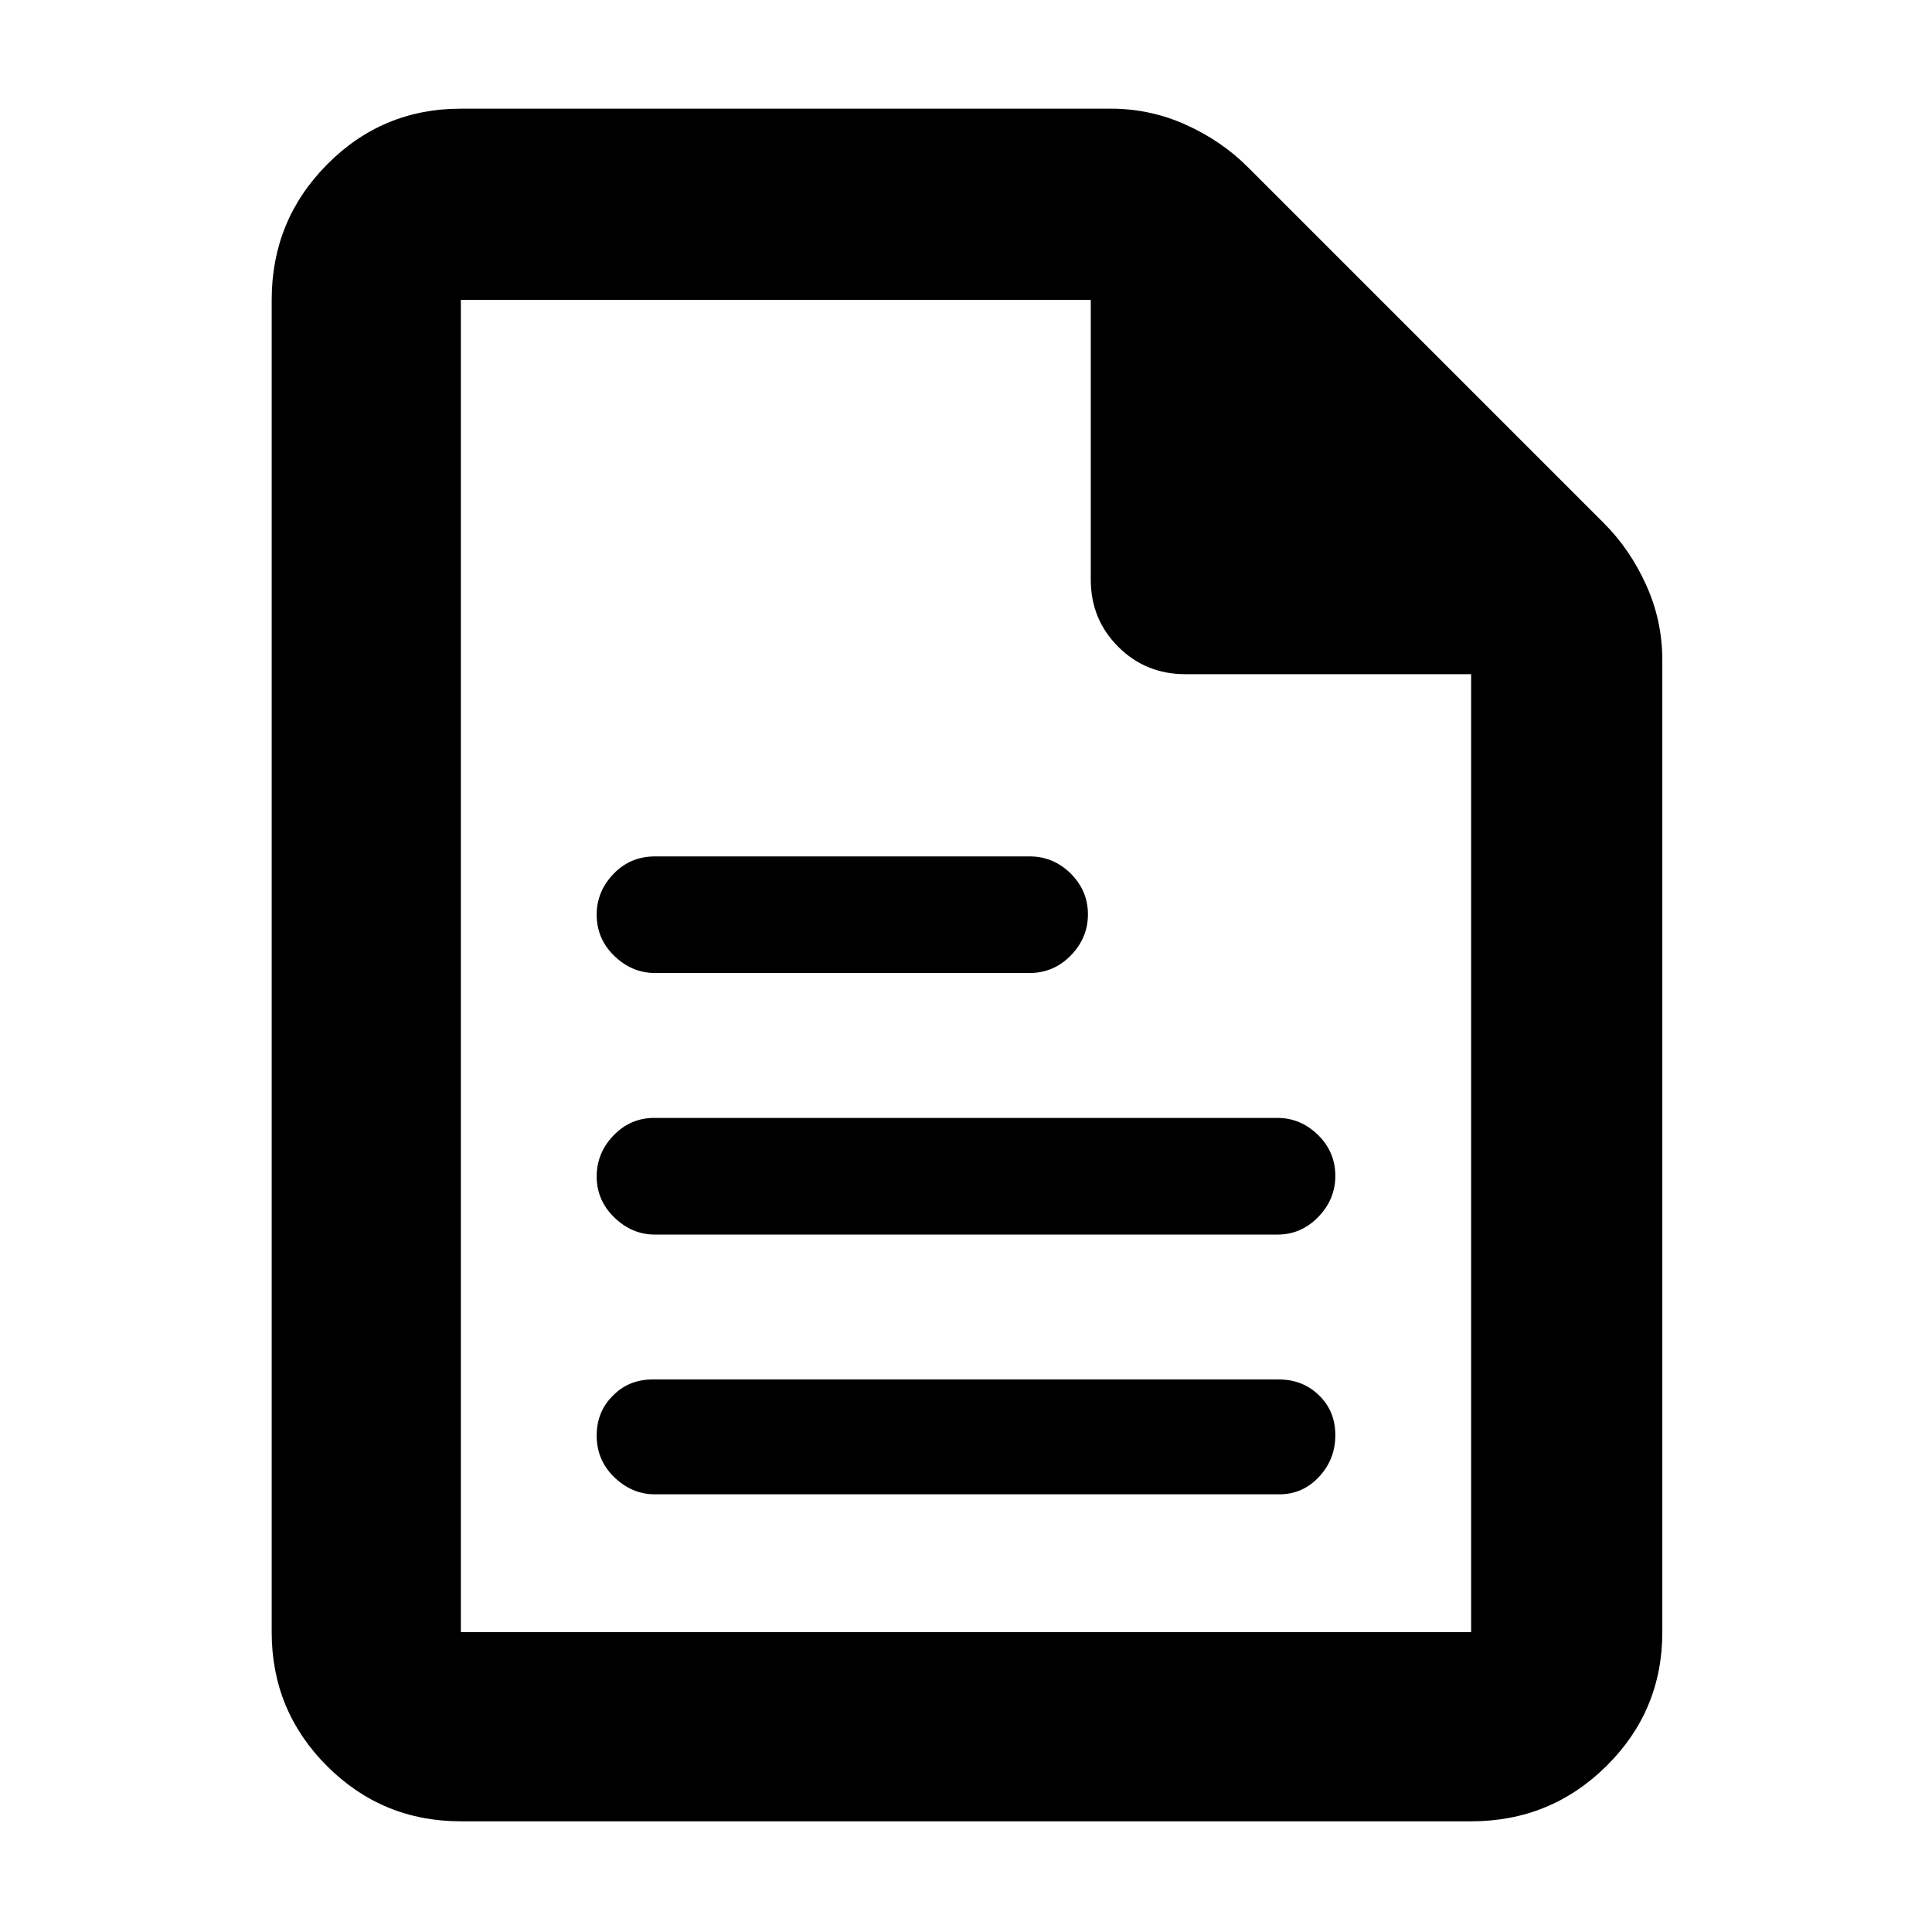 <svg height="48" viewBox="0 -960 960 960" width="48" xmlns="http://www.w3.org/2000/svg">
  <defs>
    <style type="text/css" id="current-color-scheme">.ColorScheme-Highlight { color:#000000; } .ColorScheme-Text { color:#ffffff; }</style>
  </defs><path d="m229-55c-26.033 0-48.207-9.157-66.52-27.47-18.32-18.32-27.48-40.497-27.48-66.53v-662c0-26.307 9.16-48.717 27.48-67.23 18.313-18.513 40.487-27.77 66.52-27.77h323c13.04 0 25.467 2.667 37.28 8s22.053 12.333 30.72 21l177 177c8.667 8.667 15.667 18.907 21 30.72s8 24.24 8 37.28v483c0 26.033-9.257 48.21-27.77 66.53-18.513 18.313-40.923 27.47-67.23 27.47zm313-617v-139h-313v662h502v-476h-142c-13.167 0-24.29-4.543-33.37-13.63-9.087-9.08-13.63-20.203-13.63-33.37zm-236.874 445.92c-5.76-5.62-8.641-12.47-8.641-20.56 0-7.89 2.669-14.57 8.025-19.82 5.339-5.47 11.924-8.09 19.775-8.09h311.132c7.956 0 14.63 2.62 20.021 7.89 5.391 5.28 8.078 11.77 8.078 19.86 0 7.9-2.669 14.74-8.009 20.53-5.338 5.79-11.924 8.78-19.738 8.78h-310.465c-7.693 0-14.419-2.99-20.178-8.59zm0-129.09c-5.76-5.62-8.641-12.46-8.641-20.19 0-7.9 2.827-14.75 8.464-20.53 5.621-5.81 12.347-8.62 20.145-8.62h309.656c7.656 0 14.366 2.81 20.125 8.42 5.761 5.63 8.641 12.48 8.641 20.39 0 7.73-2.809 14.57-8.447 20.37-5.637 5.79-12.346 8.78-20.142 8.78h-309.659c-7.673 0-14.383-2.99-20.142-8.62zm0-129.95c-5.76-5.62-8.641-12.47-8.641-20.37 0-7.73 2.827-14.57 8.464-20.38 5.621-5.79 12.487-8.59 20.582-8.59h186.079c7.798 0 14.577 2.8 20.336 8.42 5.76 5.79 8.641 12.47 8.641 20.39 0 7.7-2.809 14.57-8.446 20.36-5.639 5.79-12.506 8.78-20.6 8.78h-186.079c-7.798 0-14.577-2.99-20.336-8.61z"/></svg>